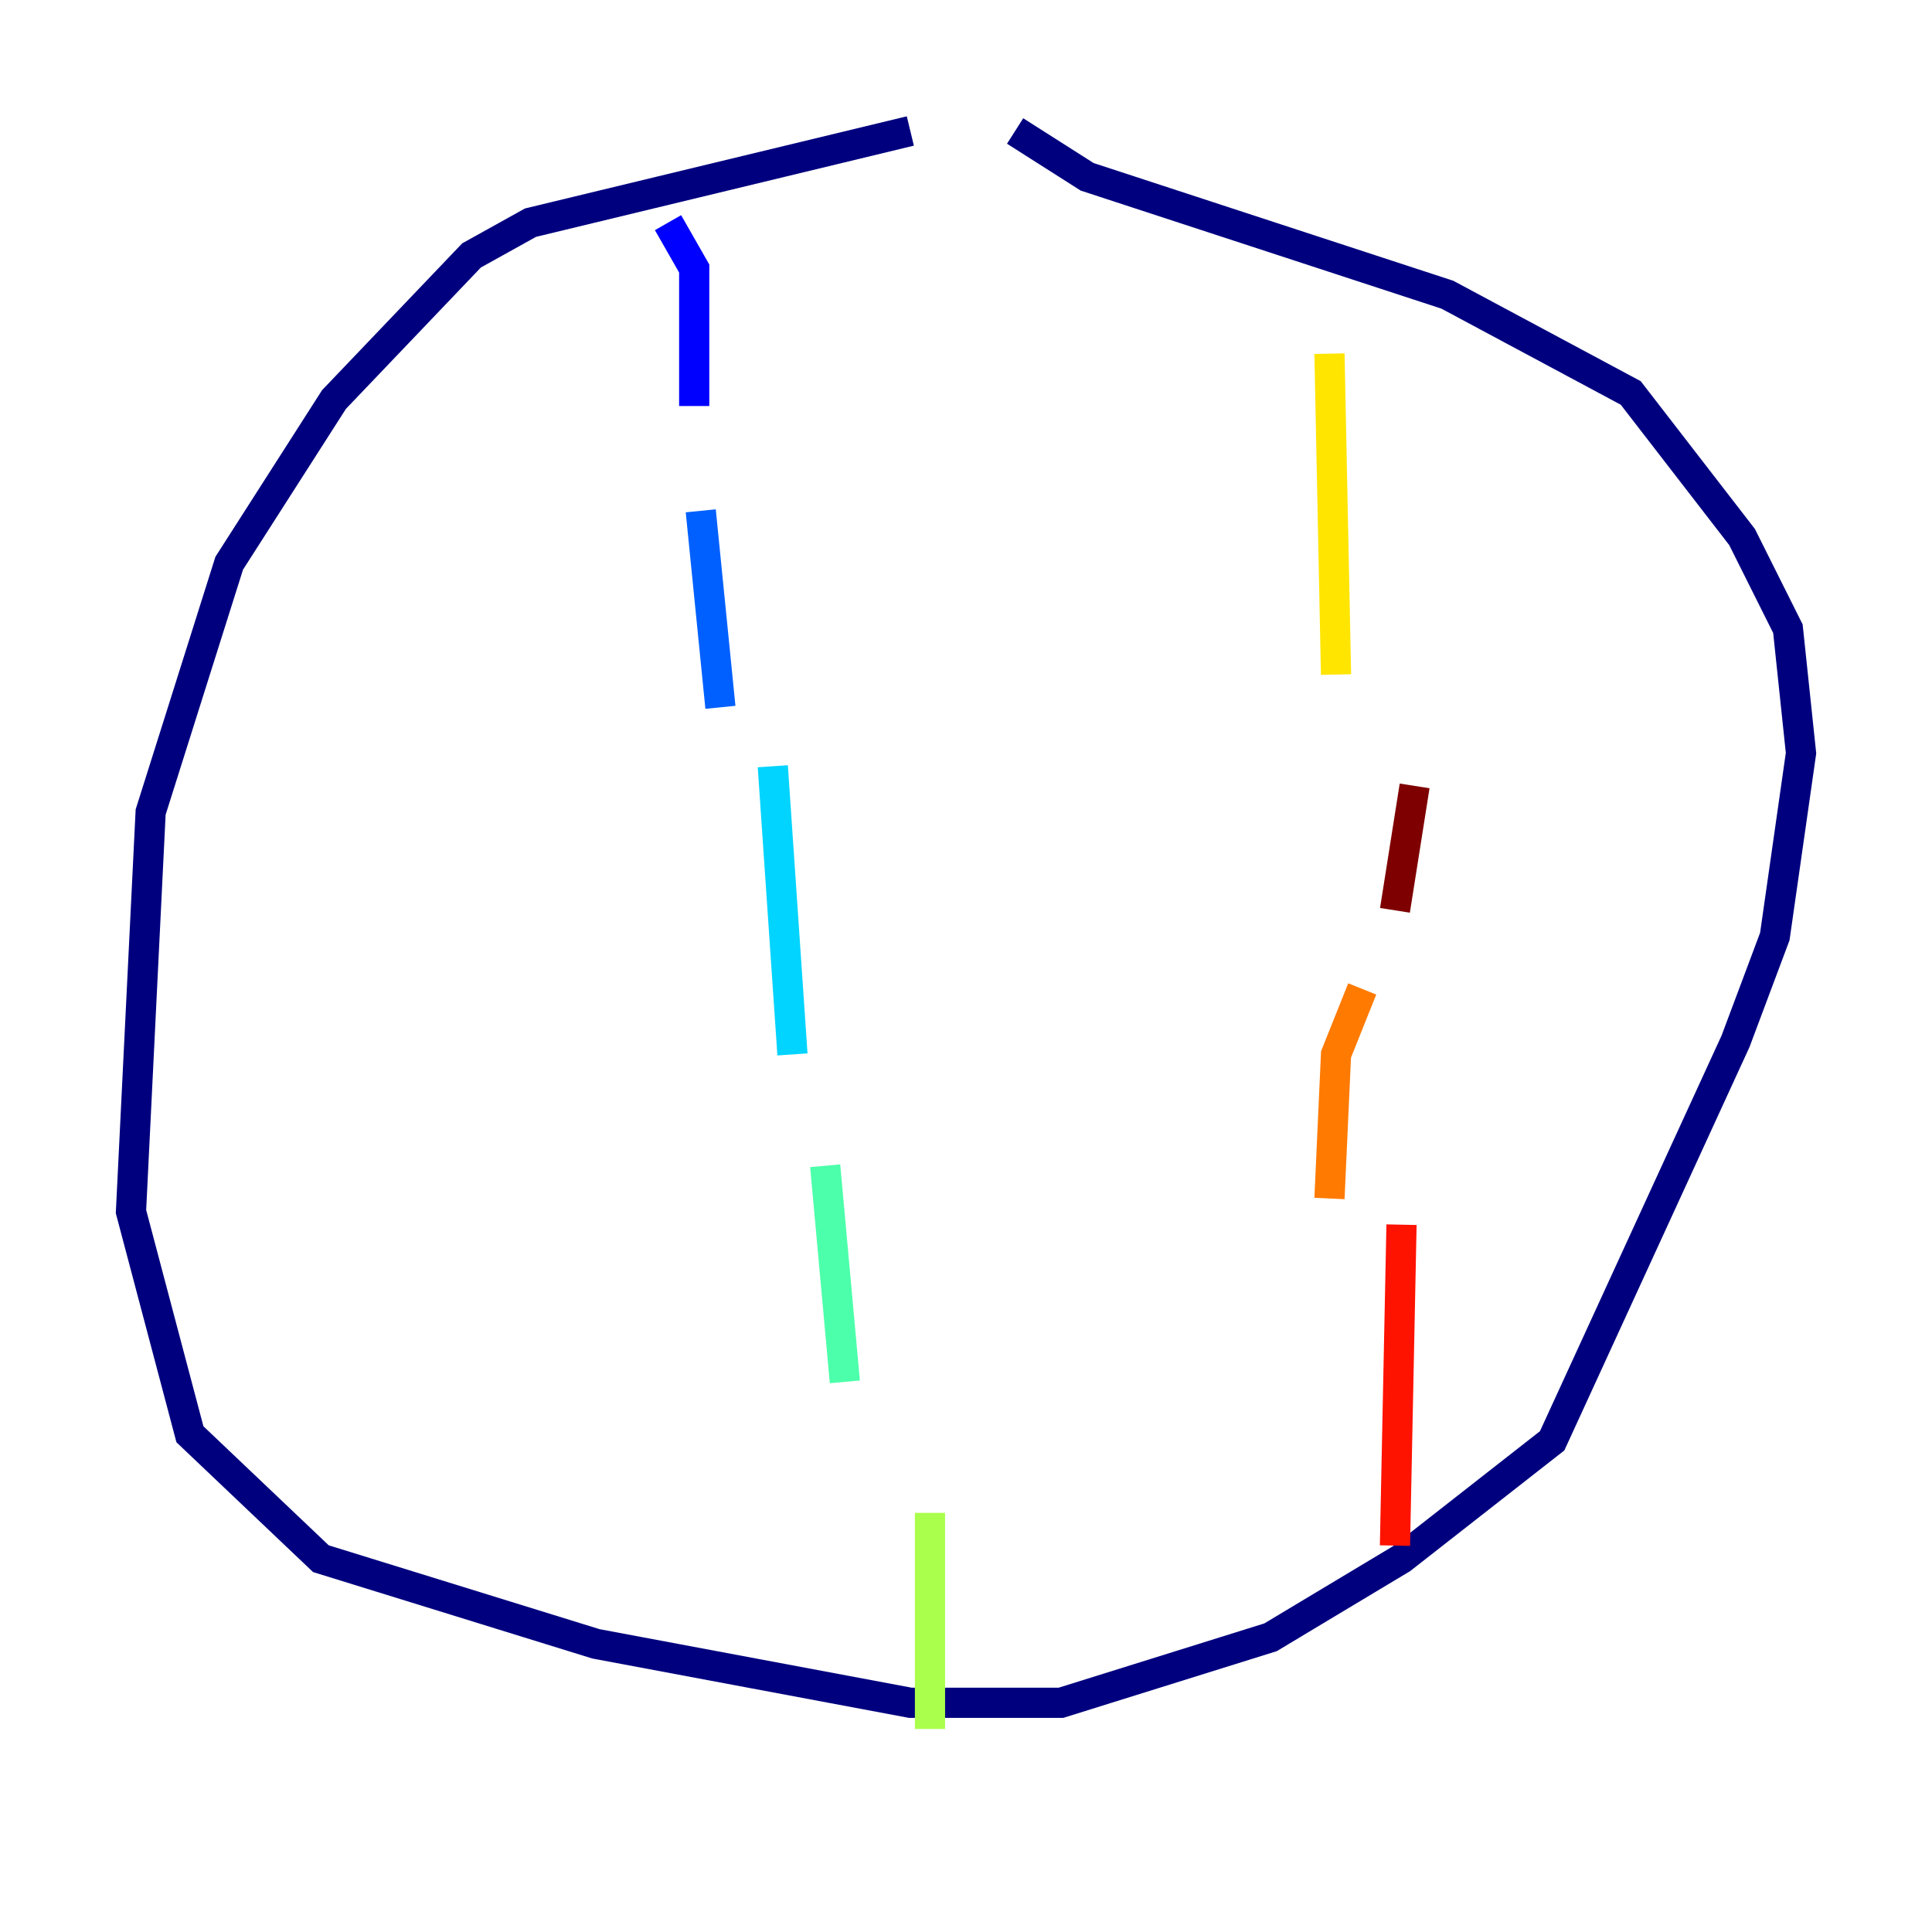 <?xml version="1.0" encoding="utf-8" ?>
<svg baseProfile="tiny" height="128" version="1.2" viewBox="0,0,128,128" width="128" xmlns="http://www.w3.org/2000/svg" xmlns:ev="http://www.w3.org/2001/xml-events" xmlns:xlink="http://www.w3.org/1999/xlink"><defs /><polyline fill="none" points="60.312,8.678 35.146,14.752 31.241,16.922 22.129,26.468 15.186,37.315 9.98,53.803 8.678,80.271 12.583,95.024 21.261,103.268 39.485,108.909 60.312,112.814 70.291,112.814 84.176,108.475 92.854,103.268 102.834,95.458 114.983,68.99 117.586,62.047 119.322,49.898 118.454,41.654 115.417,35.58 108.041,26.034 95.891,19.525 72.027,11.715 67.254,8.678" stroke="#00007f" stroke-width="2" /><polyline fill="none" points="44.258,14.752 45.993,17.79 45.993,26.902" stroke="#0000fe" stroke-width="2" /><polyline fill="none" points="46.427,33.844 47.729,46.861" stroke="#0060ff" stroke-width="2" /><polyline fill="none" points="51.2,50.766 52.502,69.858" stroke="#00d4ff" stroke-width="2" /><polyline fill="none" points="54.671,77.234 55.973,91.552" stroke="#4cffaa" stroke-width="2" /><polyline fill="none" points="61.614,100.231 61.614,114.549" stroke="#aaff4c" stroke-width="2" /><polyline fill="none" points="88.081,23.43 88.515,44.691" stroke="#ffe500" stroke-width="2" /><polyline fill="none" points="90.251,65.519 88.515,69.858 88.081,79.403" stroke="#ff7a00" stroke-width="2" /><polyline fill="none" points="92.854,81.139 92.42,102.4" stroke="#fe1200" stroke-width="2" /><polyline fill="none" points="93.722,52.068 92.42,60.312" stroke="#7f0000" stroke-width="2" /></svg>